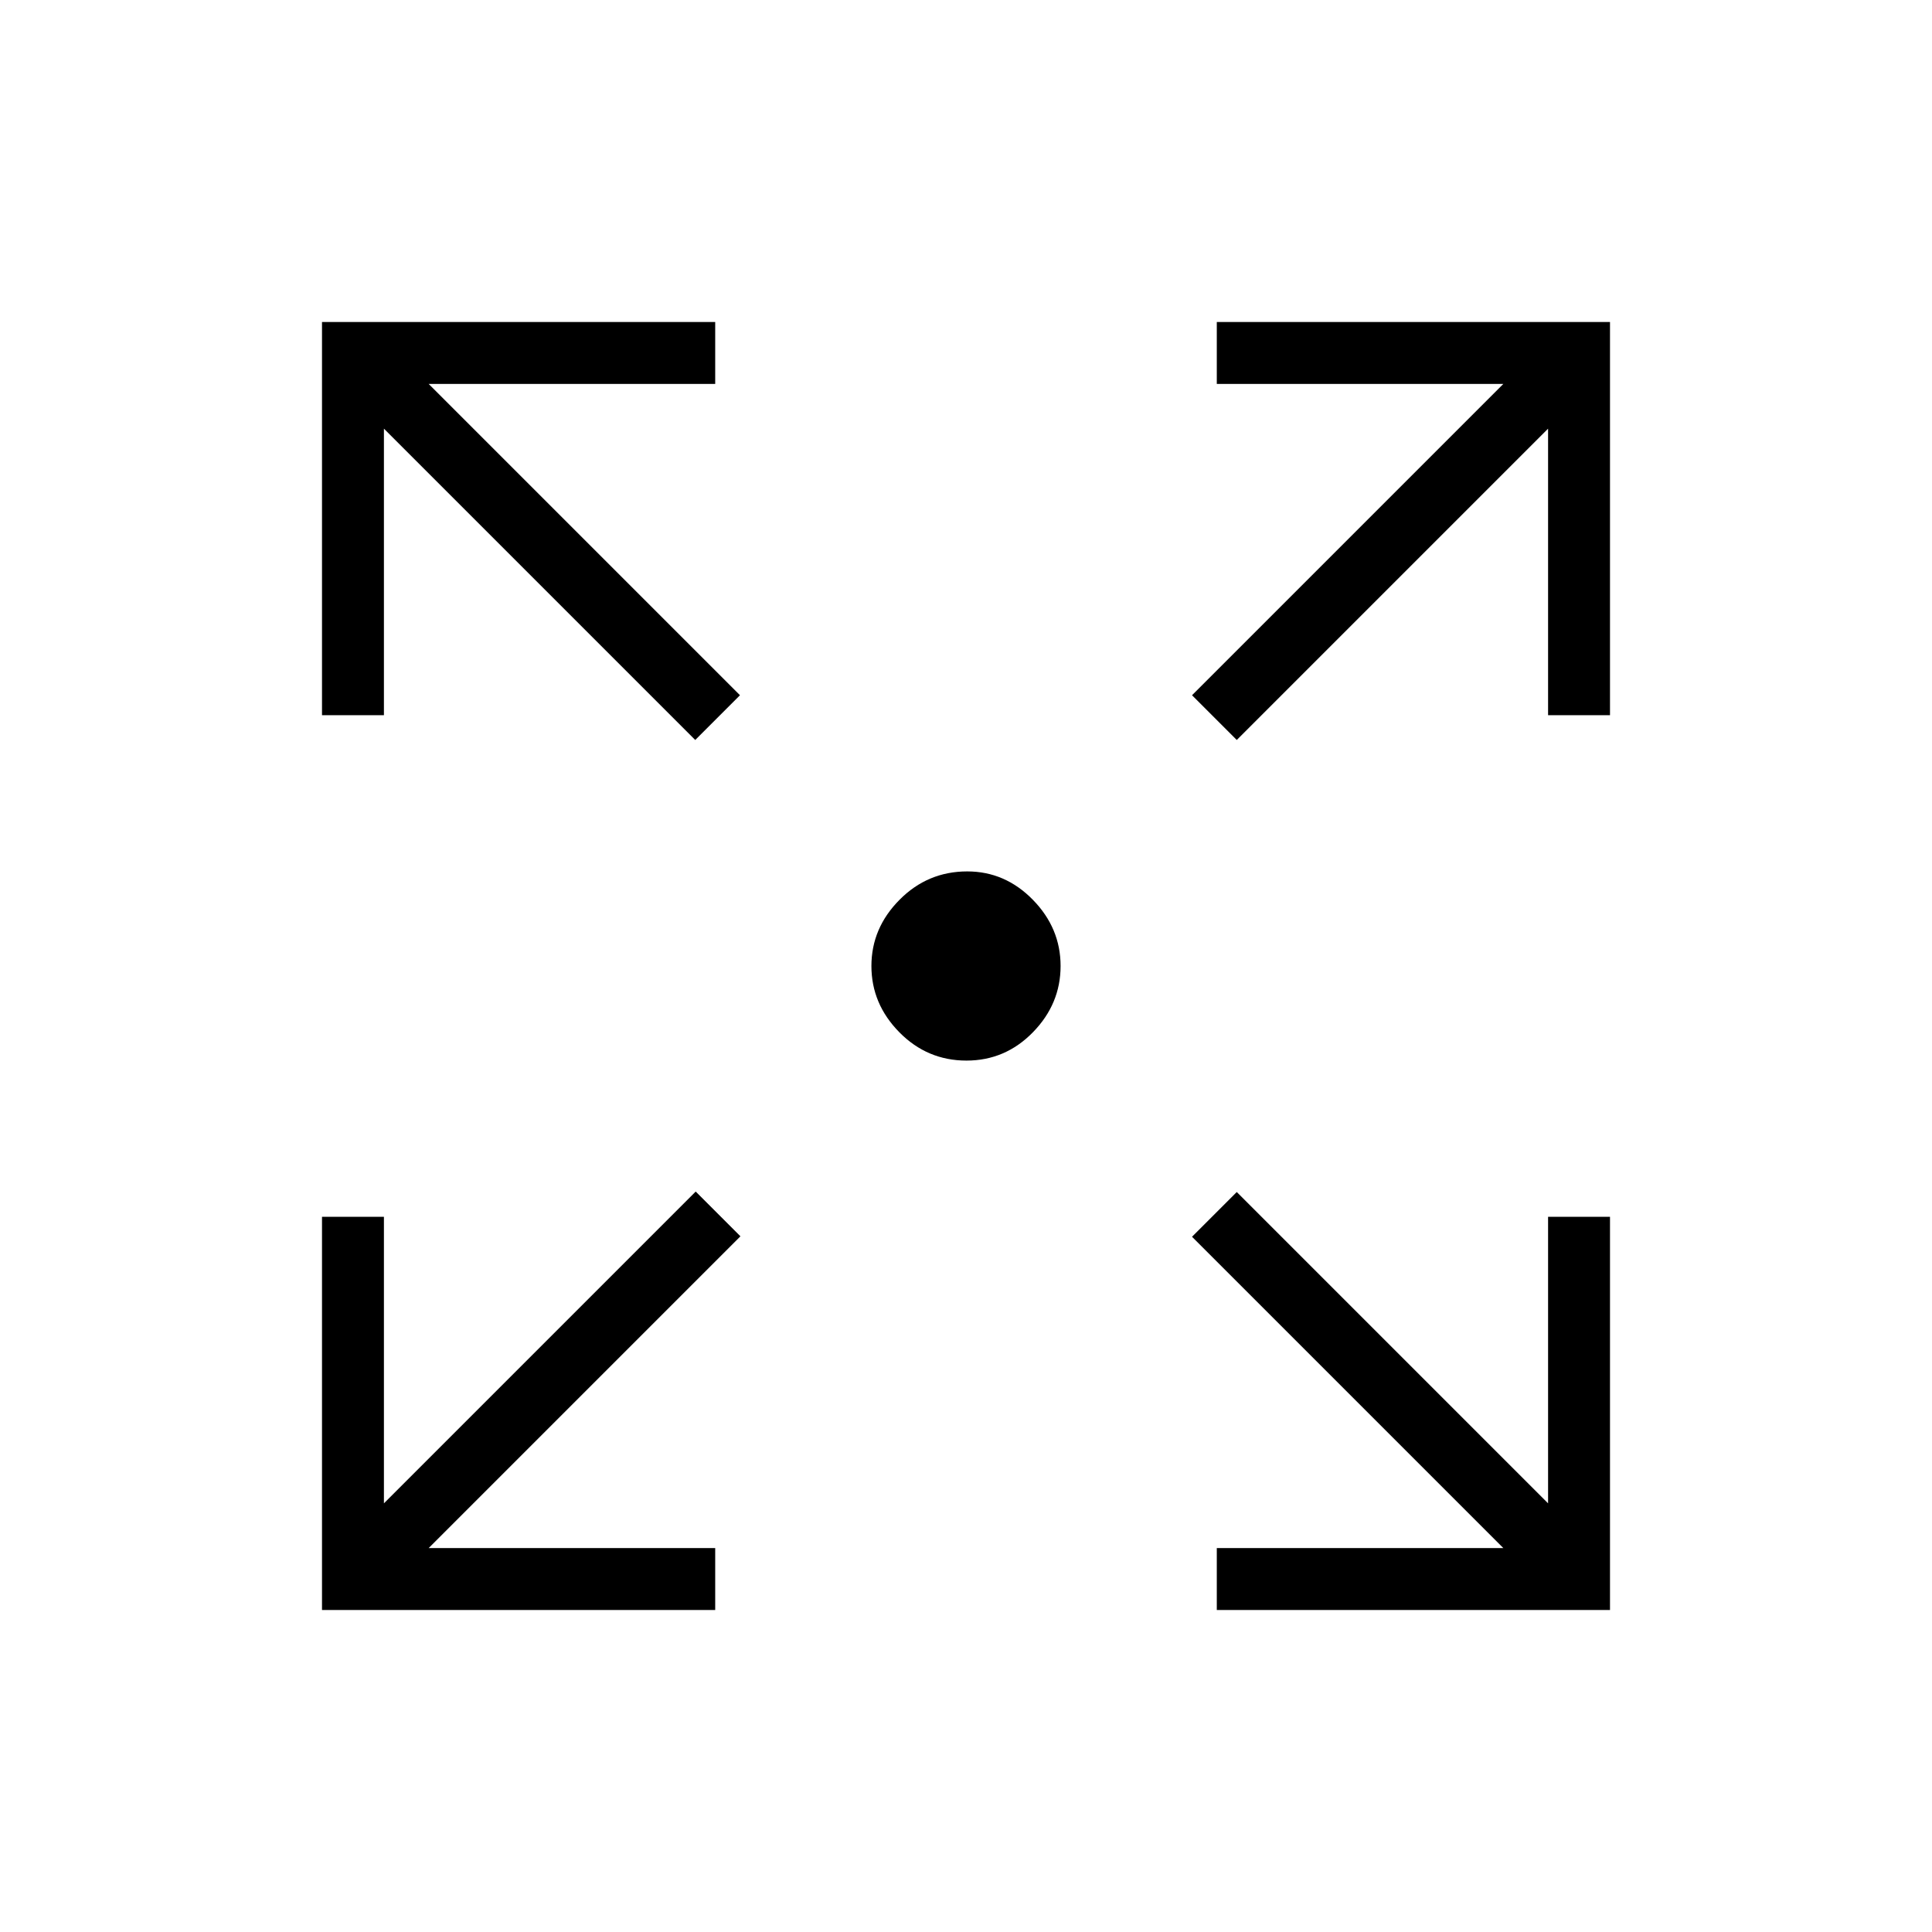 <svg xmlns="http://www.w3.org/2000/svg" height="48" viewBox="0 -960 960 960" width="48"><path d="M160-160v-195.38h30.77V-213l154.92-154.92 22.23 22.23L213-190.77h142.38V-160H160Zm444.62 0v-30.77H747L592.31-345.46l22.23-22.23L769.23-213v-142.38H800V-160H604.62ZM345.46-592.31 190.77-747v142.38H160V-800h195.38v30.77H213l154.69 154.69-22.23 22.23Zm269.08 0-22.23-22.23L747-769.23H604.62V-800H800v195.38h-30.77V-747L614.54-592.31ZM480.23-433q-19.48 0-33.36-14.08Q433-461.16 433-480q0-18.84 13.99-32.92Q460.97-527 480.61-527q18.82 0 32.6 14.08Q527-498.84 527-480q0 18.84-13.74 32.92Q499.52-433 480.23-433Z"/></svg>
